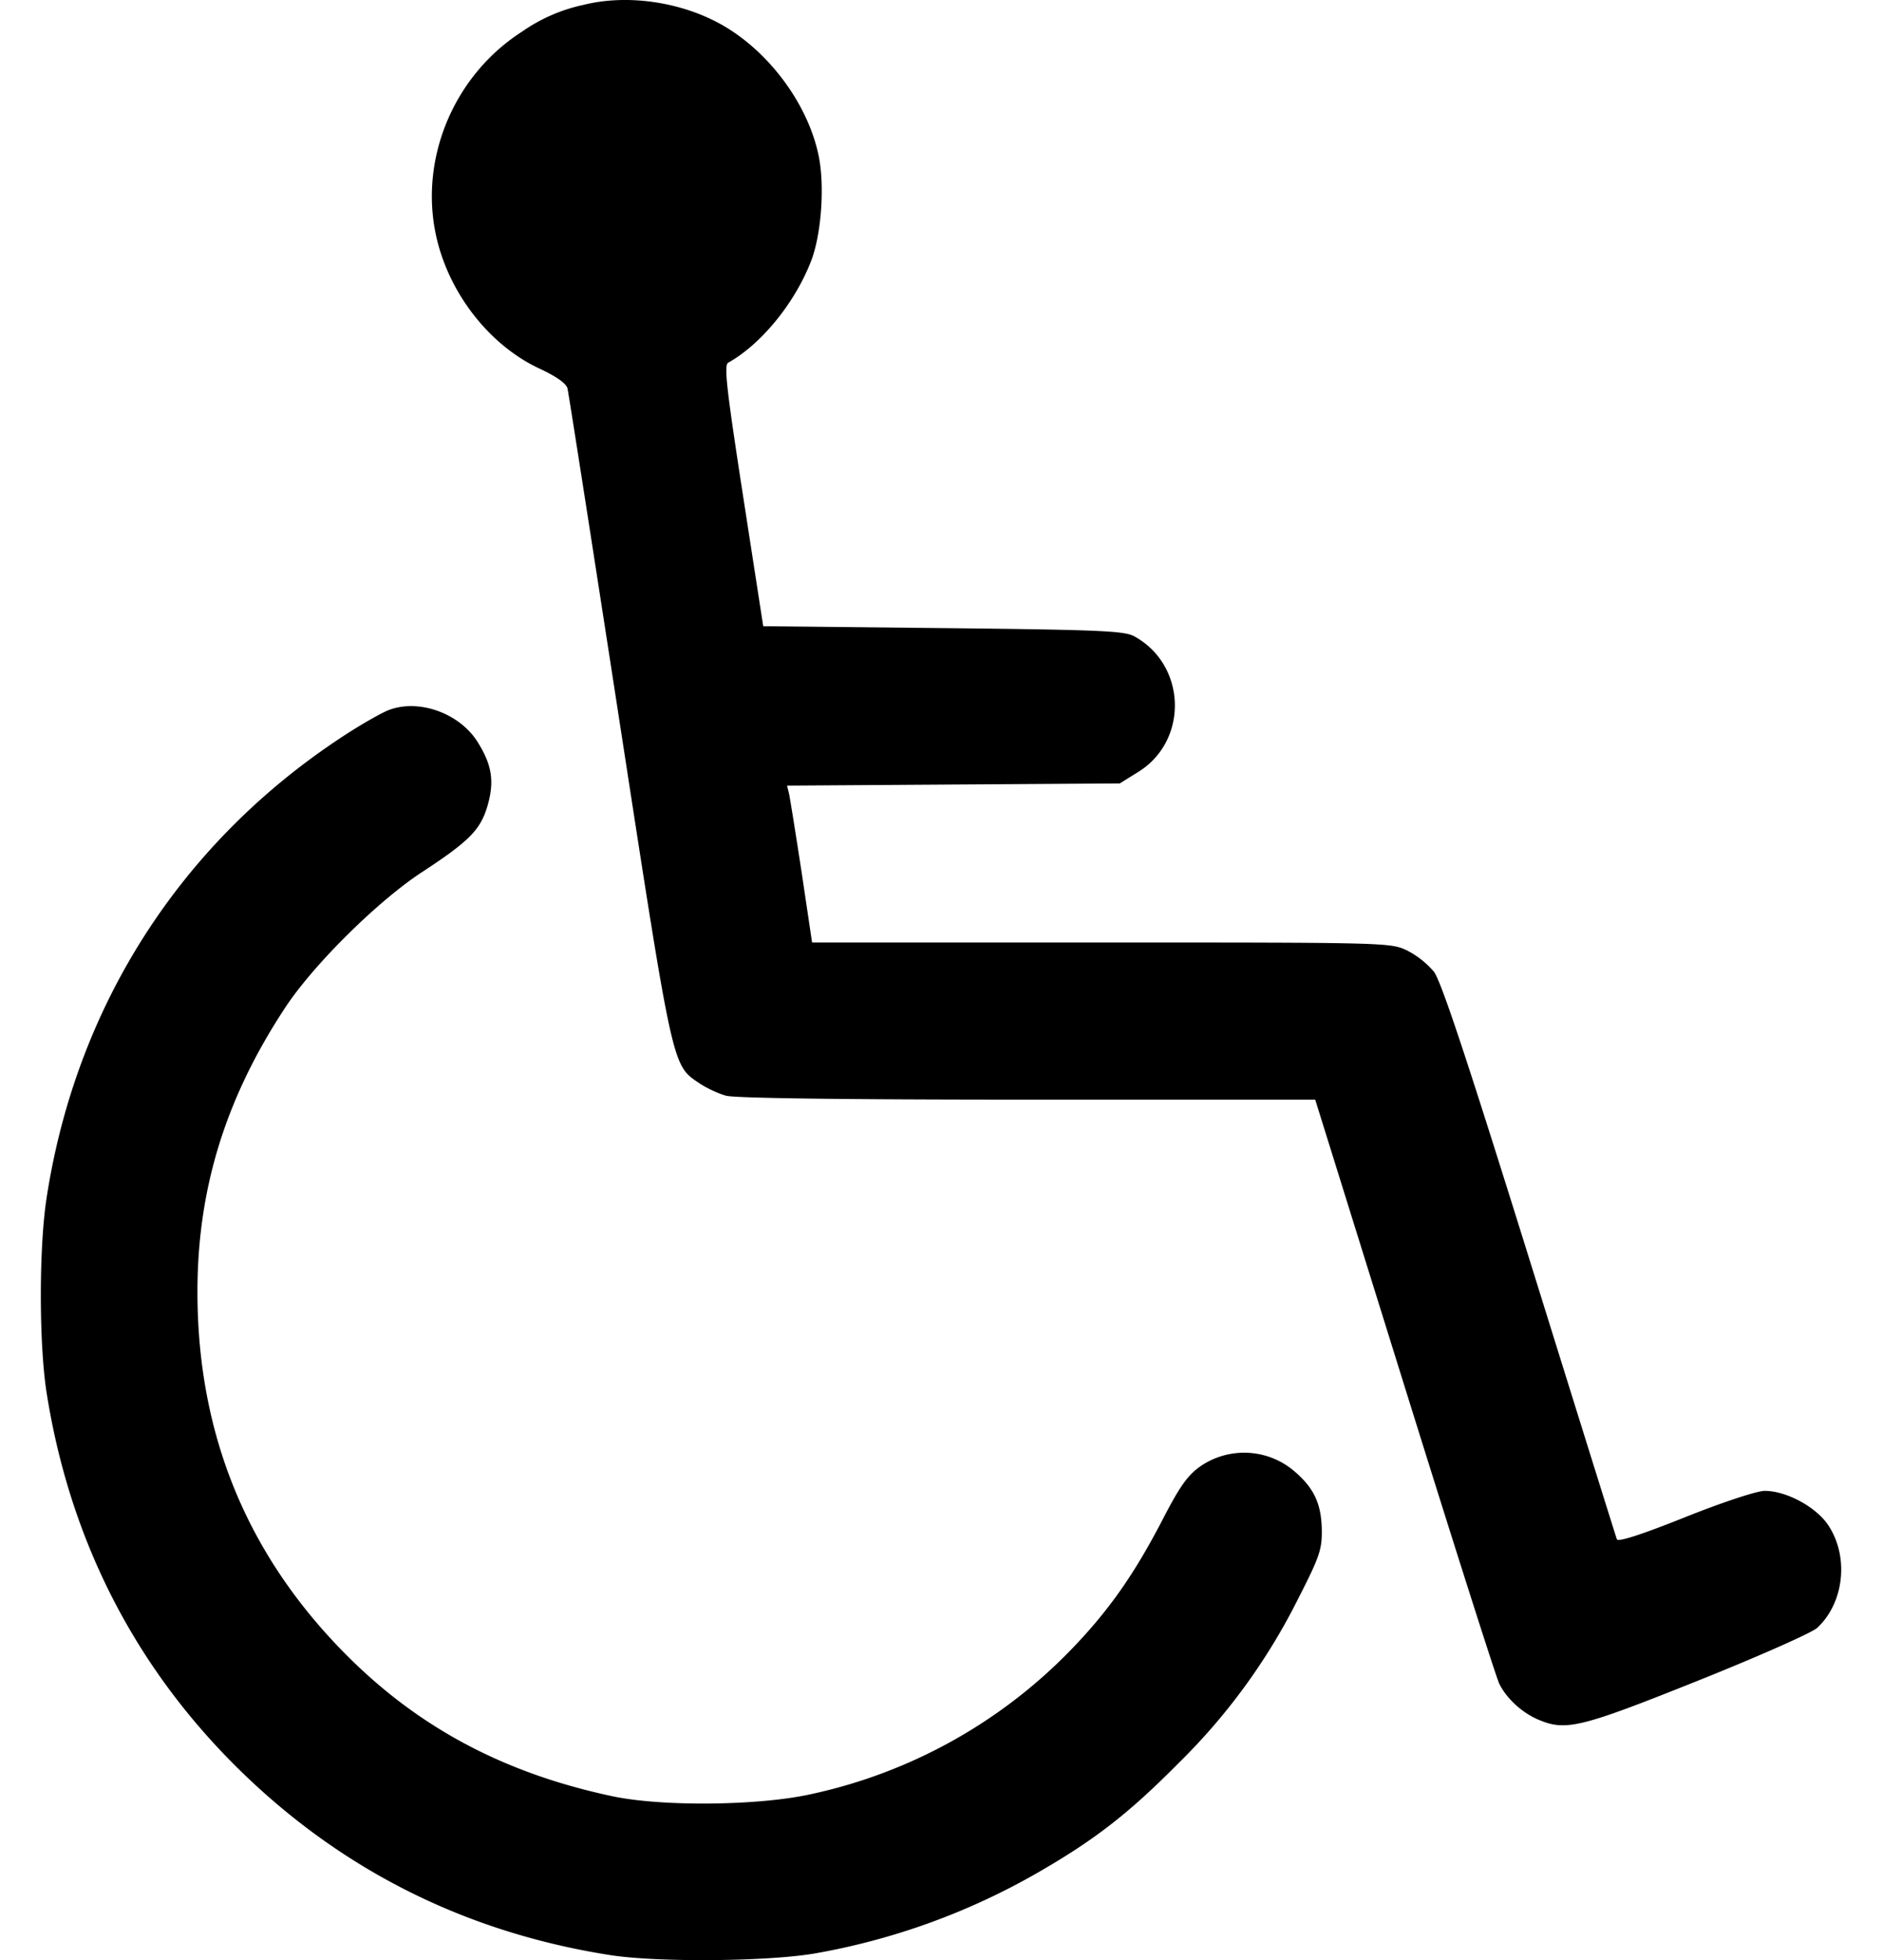 <svg
  xmlns="http://www.w3.org/2000/svg"
  fill="none"
  viewBox="0 0 24 25"
>
  <path
    fill="currentColor"
    fillRule="evenodd"
    d="M7.433.064a2.148 2.148 0 00-.775.339C5.764.976 5.321 2.08 5.581 3.09c.18.698.683 1.323 1.296 1.61.22.102.346.192.36.255.013.054.31 1.955.66 4.225.69 4.474.673 4.401 1.02 4.635.091.062.245.134.342.16.111.032 1.538.05 3.845.05h3.668l1.139 3.655c.626 2.01 1.17 3.719 1.209 3.796.093.188.291.37.498.457.35.149.536.103 2.03-.495.774-.31 1.46-.614 1.526-.676.344-.32.407-.906.142-1.307-.155-.235-.537-.441-.813-.44-.097 0-.54.146-1.017.337-.558.223-.853.318-.867.28-.012-.031-.513-1.635-1.113-3.563-.8-2.567-1.127-3.552-1.22-3.675a1.118 1.118 0 00-.34-.27c-.21-.102-.253-.103-3.9-.103h-3.69l-.133-.893c-.075-.49-.147-.94-.16-1l-.026-.108 2.121-.014 2.122-.014.236-.147c.643-.399.616-1.361-.049-1.728-.128-.071-.427-.084-2.44-.106l-2.294-.024-.257-1.661c-.212-1.373-.245-1.668-.19-1.7.423-.236.853-.765 1.059-1.301.13-.34.174-.959.094-1.342C10.302 1.324 9.802.65 9.194.31 8.672.019 7.987-.077 7.434.064zm-2.47 8.99c-.096.036-.36.187-.586.335-2.07 1.354-3.409 3.44-3.784 5.898-.097.635-.096 1.86.002 2.48.292 1.847 1.099 3.446 2.394 4.742 1.317 1.318 2.923 2.133 4.786 2.426.61.097 2.052.083 2.638-.024a8.727 8.727 0 002.809-1.02c.738-.424 1.17-.76 1.807-1.403a7.854 7.854 0 001.524-2.094c.275-.538.306-.63.303-.88-.005-.326-.095-.525-.33-.732a.985.985 0 00-1.22-.079c-.16.113-.261.255-.472.663-.361.698-.68 1.156-1.145 1.643a6.53 6.53 0 01-3.35 1.875c-.67.148-1.9.16-2.533.025-1.339-.285-2.409-.843-3.317-1.73-1.317-1.288-1.973-2.856-1.971-4.71.001-1.306.358-2.462 1.118-3.616.36-.548 1.18-1.36 1.746-1.73.602-.394.746-.54.835-.846.09-.312.057-.524-.13-.819-.229-.361-.742-.546-1.124-.404z"
    clipRule="evenodd"
  ></path>
</svg>
